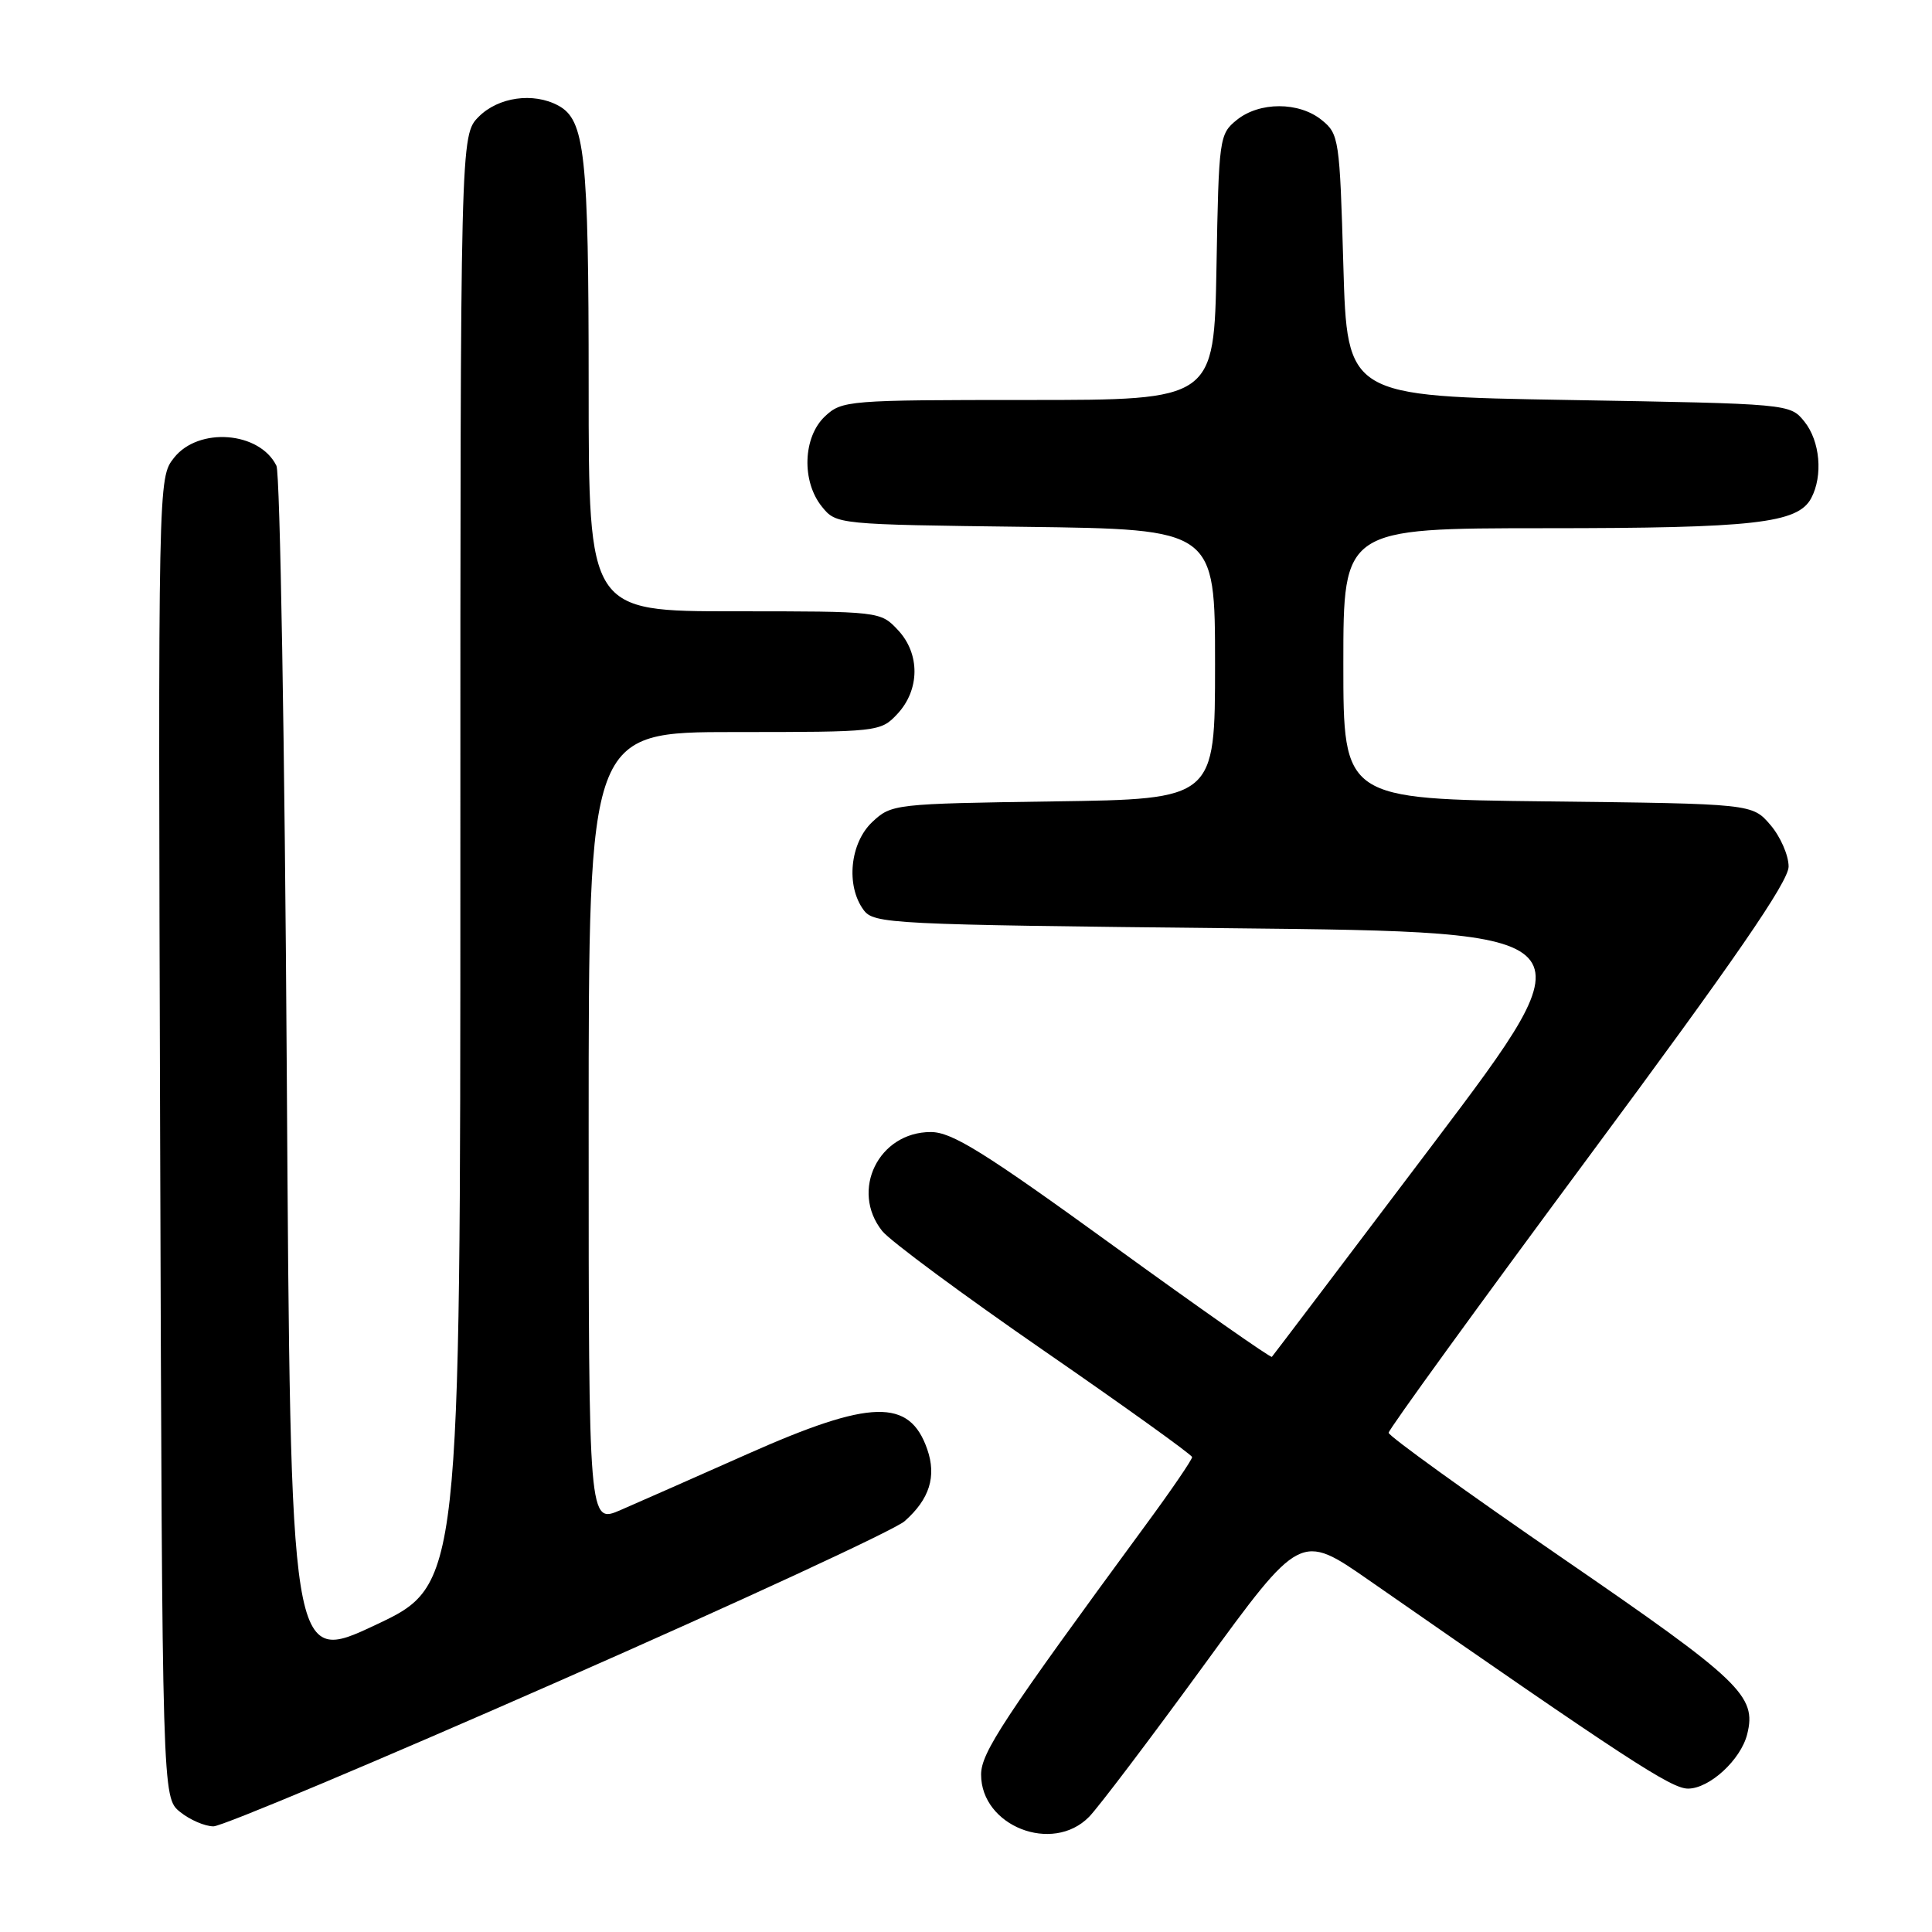 <?xml version="1.0" encoding="UTF-8" standalone="no"?>
<!DOCTYPE svg PUBLIC "-//W3C//DTD SVG 1.1//EN" "http://www.w3.org/Graphics/SVG/1.1/DTD/svg11.dtd" >
<svg xmlns="http://www.w3.org/2000/svg" xmlns:xlink="http://www.w3.org/1999/xlink" version="1.1" viewBox="0 0 256 256">
 <g >
 <path fill="currentColor"
d=" M 144.30 240.75 C 145.52 239.51 152.32 230.53 159.42 220.79 C 172.32 203.08 172.32 203.08 181.41 209.40 C 215.65 233.21 221.45 237.00 223.67 237.00 C 226.51 237.00 230.66 233.19 231.51 229.80 C 232.79 224.71 230.71 222.72 207.09 206.50 C 194.39 197.77 184.00 190.28 184.00 189.85 C 184.00 189.42 195.93 172.97 210.50 153.30 C 229.87 127.17 237.00 116.81 237.00 114.82 C 237.00 113.33 235.91 110.85 234.59 109.31 C 232.18 106.50 232.18 106.50 205.09 106.19 C 178.00 105.88 178.00 105.88 178.00 87.94 C 178.00 70.00 178.00 70.00 204.75 69.99 C 232.43 69.99 238.21 69.34 239.99 66.02 C 241.58 63.04 241.17 58.44 239.09 55.86 C 237.18 53.50 237.18 53.50 207.84 53.00 C 178.50 52.50 178.50 52.50 178.00 35.16 C 177.52 18.43 177.42 17.75 175.14 15.91 C 172.12 13.46 166.88 13.46 163.86 15.91 C 161.57 17.77 161.49 18.31 161.19 35.41 C 160.87 53.00 160.87 53.00 136.25 53.00 C 112.35 53.00 111.56 53.06 109.31 55.17 C 106.39 57.92 106.19 63.78 108.91 67.14 C 110.81 69.49 110.92 69.50 135.91 69.81 C 161.00 70.13 161.00 70.13 161.00 88.01 C 161.00 105.89 161.00 105.89 139.58 106.19 C 118.48 106.50 118.12 106.54 115.58 108.92 C 112.63 111.70 112.06 117.34 114.42 120.56 C 115.78 122.42 117.78 122.52 163.47 123.00 C 211.10 123.50 211.10 123.50 189.96 151.50 C 178.33 166.90 168.68 179.63 168.53 179.79 C 168.37 179.95 158.91 173.32 147.49 165.04 C 130.38 152.64 126.14 150.00 123.33 150.00 C 116.42 150.00 112.62 157.75 116.90 163.12 C 117.95 164.43 127.60 171.57 138.36 179.00 C 149.12 186.43 157.93 192.76 157.96 193.07 C 157.98 193.39 155.22 197.44 151.81 202.07 C 132.95 227.76 130.00 232.24 130.00 235.14 C 130.00 241.97 139.45 245.68 144.30 240.75 Z  M 73.93 222.82 C 97.90 212.28 118.56 202.72 119.86 201.57 C 123.17 198.65 124.12 195.64 122.86 192.02 C 120.51 185.28 115.38 185.41 99.15 192.62 C 92.19 195.71 84.59 199.07 82.25 200.08 C 78.00 201.93 78.00 201.93 78.00 149.46 C 78.00 97.00 78.00 97.00 97.33 97.00 C 116.39 97.00 116.68 96.97 118.89 94.62 C 121.90 91.41 121.94 86.63 118.98 83.48 C 116.66 81.01 116.60 81.00 97.33 81.00 C 78.00 81.00 78.00 81.00 78.00 51.15 C 78.00 20.38 77.51 15.88 73.96 13.98 C 70.66 12.21 66.05 12.86 63.45 15.45 C 61.00 17.91 61.00 17.91 61.00 113.96 C 61.00 210.02 61.00 210.02 49.75 215.32 C 38.50 220.61 38.50 220.61 38.00 142.05 C 37.73 98.85 37.11 62.70 36.63 61.72 C 34.41 57.17 26.29 56.54 23.05 60.67 C 20.95 63.34 20.95 63.34 21.22 150.76 C 21.50 238.18 21.50 238.18 23.86 240.09 C 25.16 241.14 27.15 242.00 28.29 242.00 C 29.43 242.00 49.97 233.37 73.93 222.82 Z "/>
</g>
</svg>